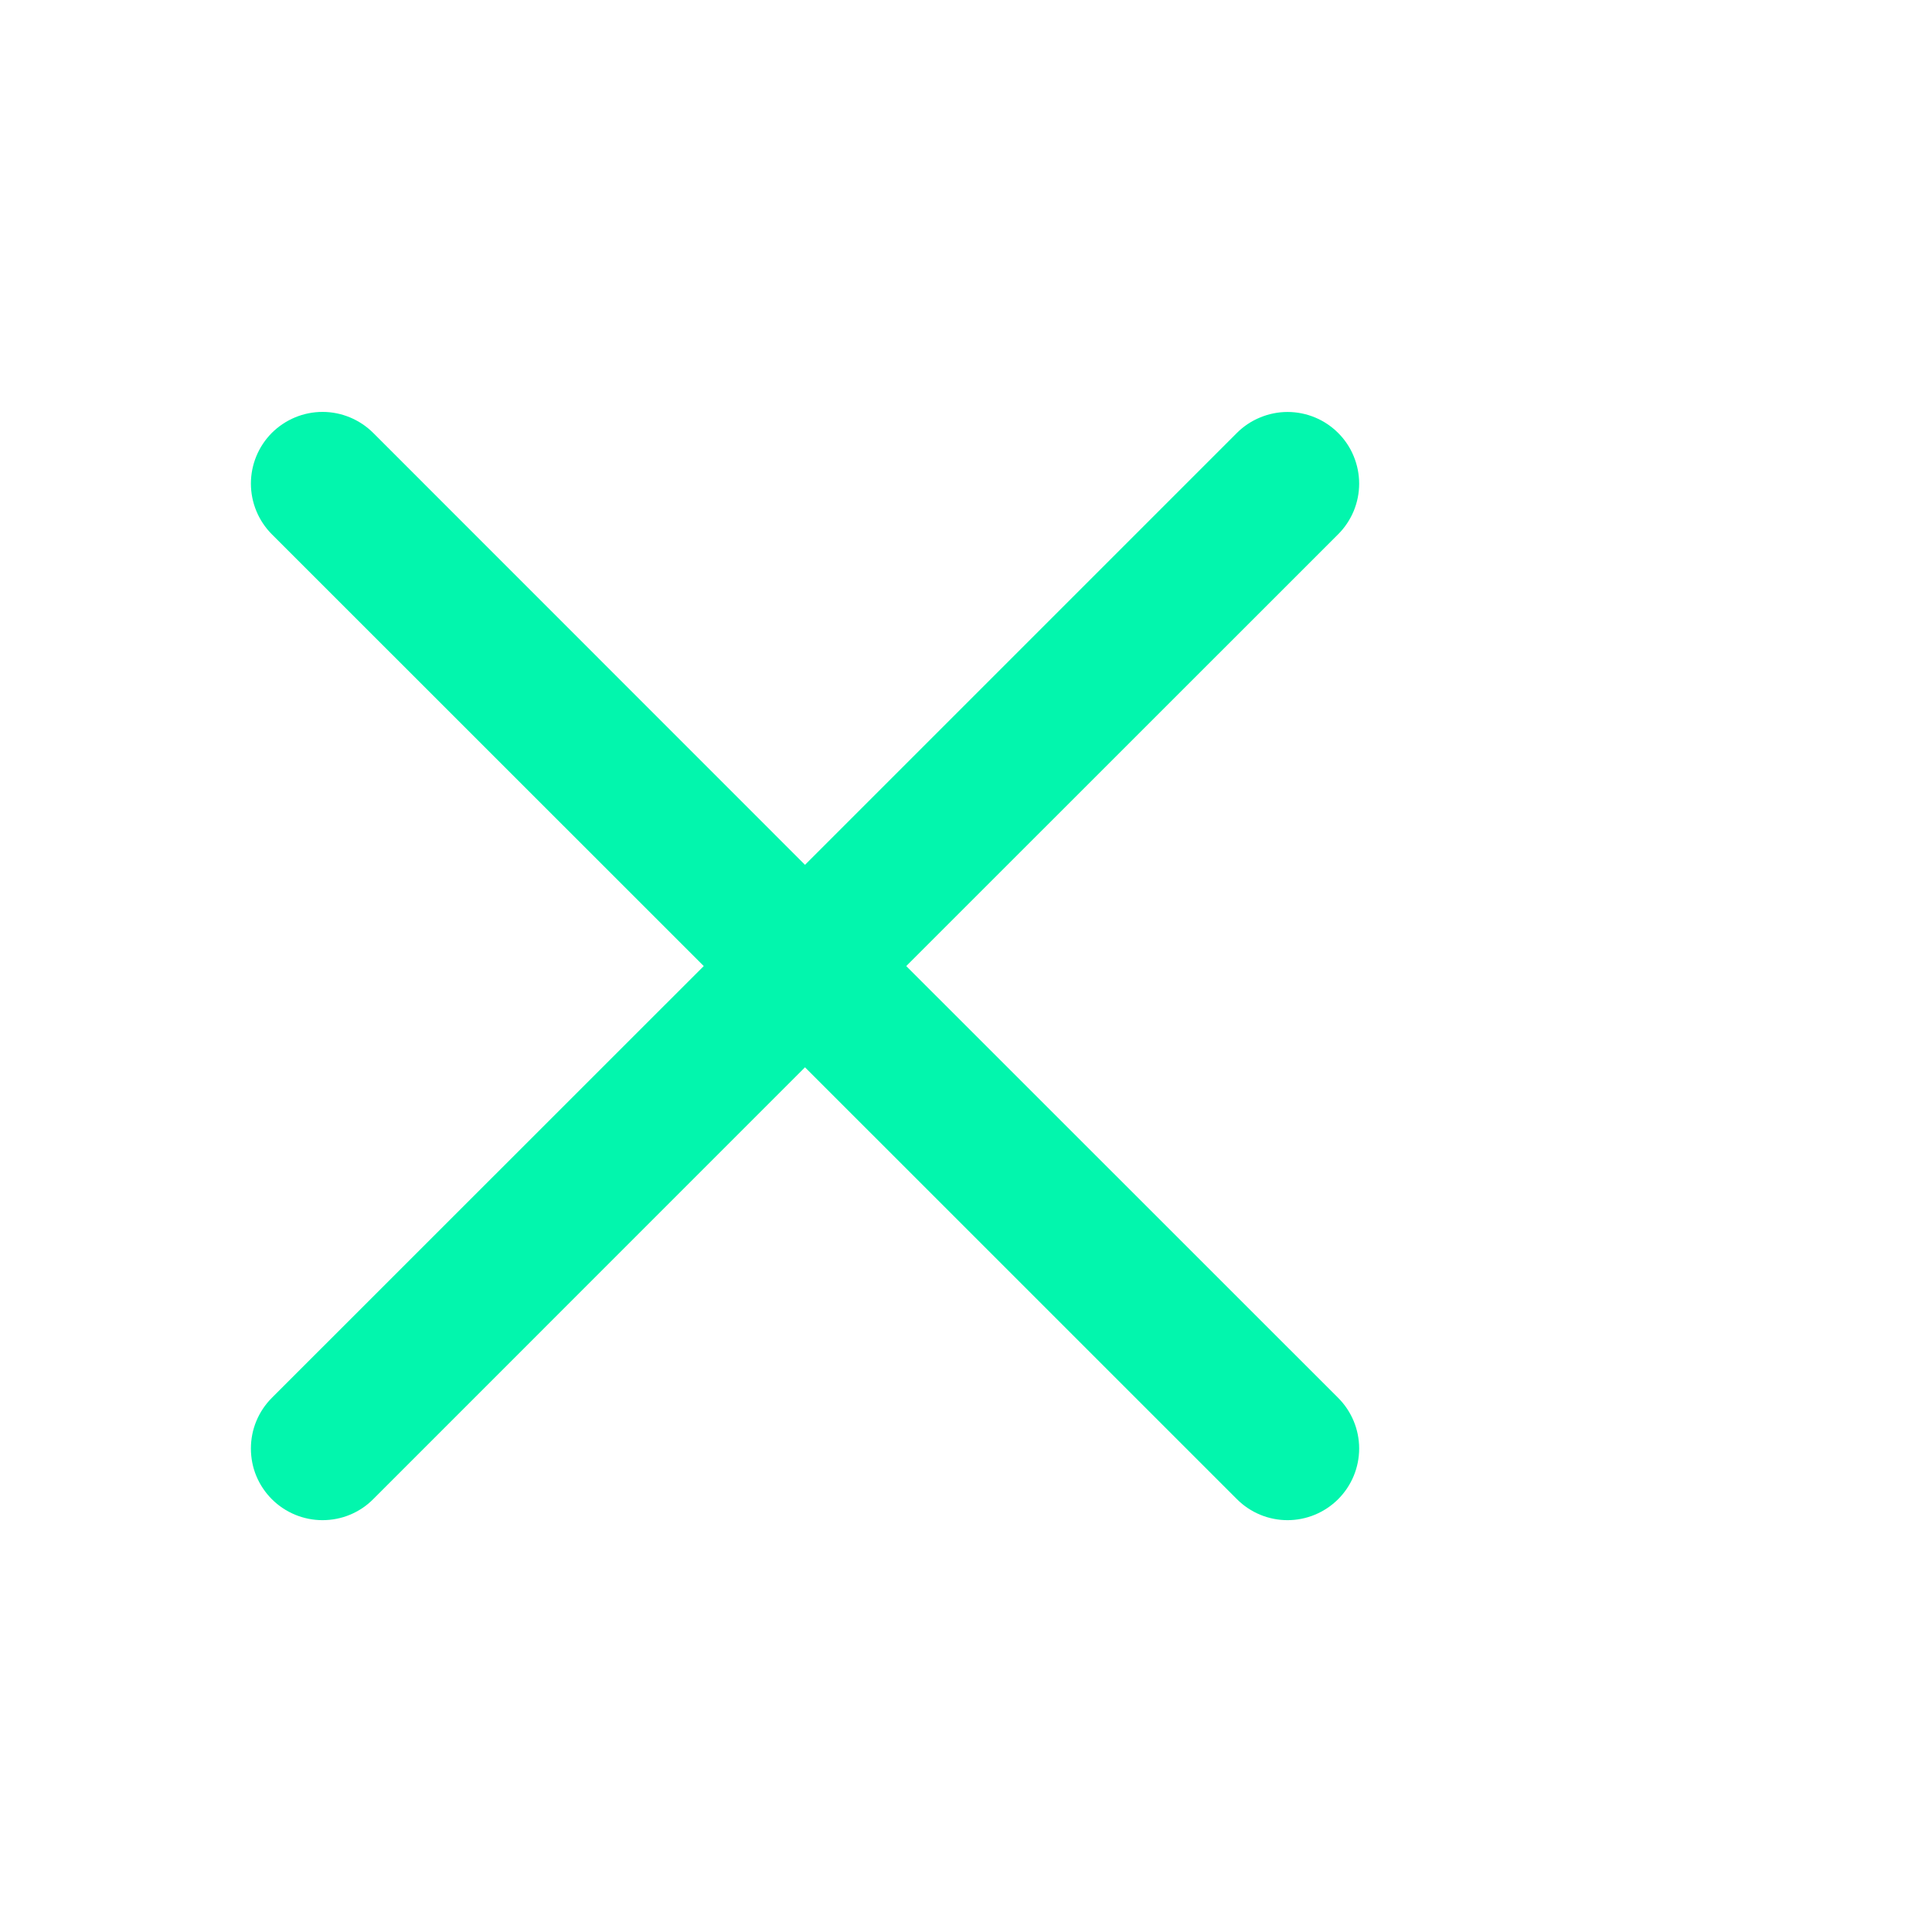 <svg width="30" height="30" viewBox="0 0 30 30" fill="none" xmlns="http://www.w3.org/2000/svg">
<path fill-rule="evenodd" clip-rule="evenodd" d="M20.779 8.296C20.882 8.193 20.964 8.07 21.02 7.936C21.076 7.801 21.105 7.656 21.105 7.51C21.105 7.364 21.076 7.219 21.02 7.084C20.965 6.949 20.883 6.827 20.779 6.723C20.676 6.62 20.554 6.538 20.419 6.482C20.284 6.426 20.139 6.397 19.993 6.397C19.847 6.397 19.703 6.426 19.568 6.482C19.433 6.537 19.31 6.619 19.207 6.722L12.5 13.429L5.795 6.722C5.586 6.514 5.303 6.396 5.008 6.396C4.713 6.396 4.43 6.514 4.221 6.722C4.013 6.931 3.896 7.214 3.896 7.509C3.896 7.804 4.013 8.087 4.221 8.296L10.928 15.001L4.221 21.706C4.118 21.809 4.036 21.932 3.98 22.067C3.924 22.202 3.896 22.346 3.896 22.493C3.896 22.639 3.924 22.784 3.98 22.919C4.036 23.053 4.118 23.176 4.221 23.279C4.43 23.488 4.713 23.605 5.008 23.605C5.154 23.605 5.299 23.577 5.434 23.521C5.569 23.465 5.692 23.383 5.795 23.279L12.5 16.573L19.207 23.279C19.415 23.488 19.698 23.605 19.993 23.605C20.288 23.605 20.571 23.487 20.779 23.279C20.988 23.07 21.105 22.787 21.105 22.492C21.105 22.197 20.987 21.914 20.779 21.706L14.072 15.001L20.779 8.296Z" fill="#02F6AD"/>
</svg>
